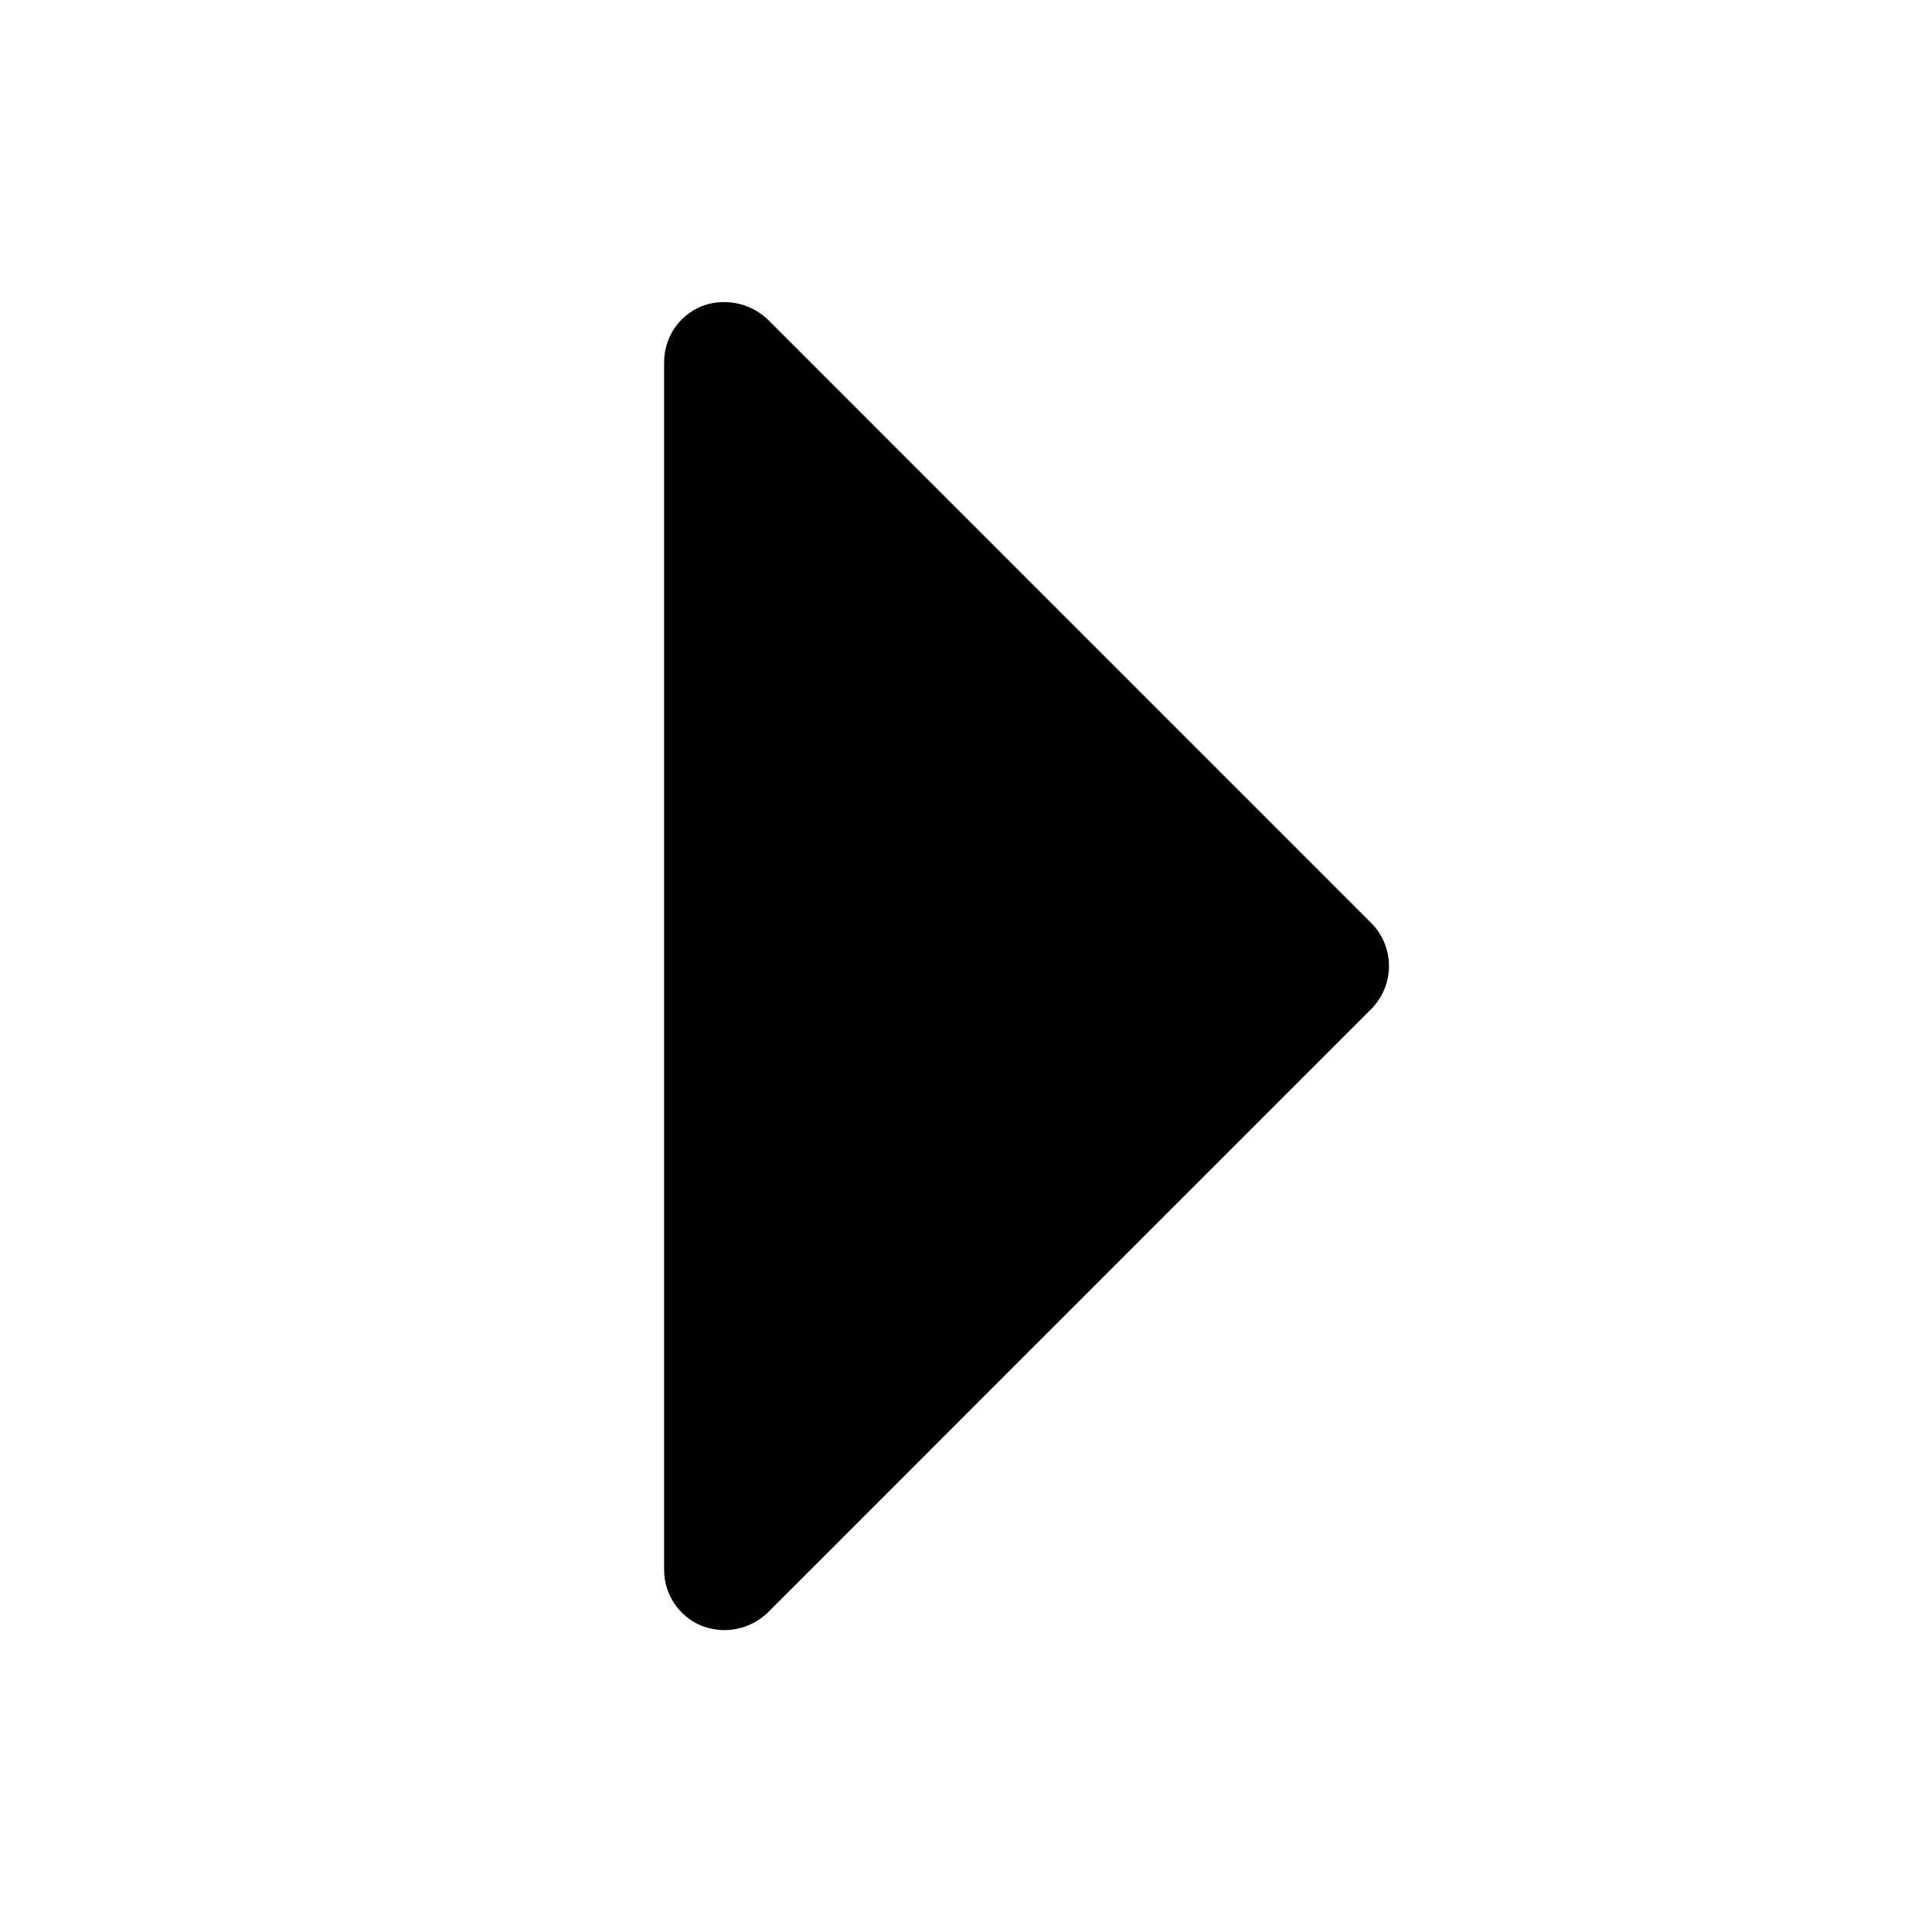 <svg width="32" height="32" viewBox="0 0 32 32" fill="none" xmlns="http://www.w3.org/2000/svg">
<path d="M22.712 15.288L12.713 5.288C12.568 5.152 12.388 5.06 12.193 5.022C11.998 4.985 11.797 5.003 11.613 5.075C11.431 5.152 11.275 5.28 11.166 5.445C11.057 5.61 10.999 5.803 11 6V26C10.999 26.198 11.057 26.391 11.166 26.555C11.275 26.72 11.431 26.849 11.613 26.925C11.736 26.974 11.867 27 12 27C12.265 26.999 12.521 26.896 12.713 26.713L22.712 16.713C22.9 16.523 23.006 16.267 23.006 16C23.006 15.733 22.9 15.477 22.712 15.288Z" fill="black"/>
</svg>
